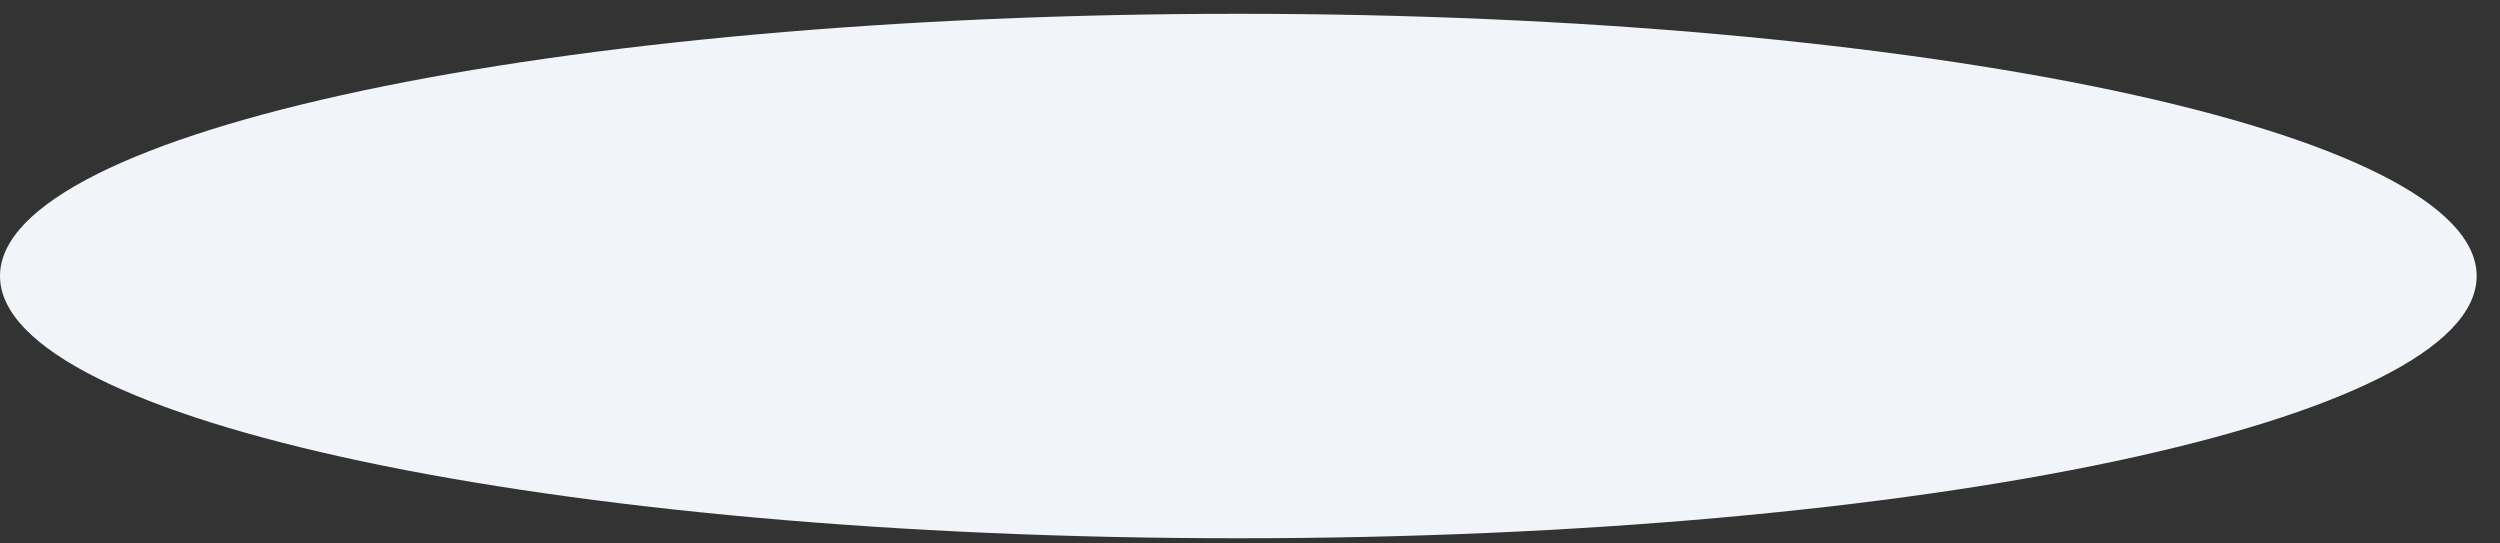 ﻿<?xml version="1.0" encoding="utf-8"?>
<svg version="1.1" xmlns:xlink="http://www.w3.org/1999/xlink" width="69px" height="15px" xmlns="http://www.w3.org/2000/svg">
  <rect width="100%" height="100%" fill="#333333" stroke="none"/>
  <g transform="matrix(1 0 0 1 -593 -2245 )">
    <path d="M 0 7.619  C 0 11.616  15.302 14.856  34.178 14.856  C 53.054 14.856  68.356 11.616  68.356 7.619  C 68.356 3.621  53.054 0.381  34.178 0.381  C 15.302 0.381  0 3.621  0 7.618  Z " fill-rule="nonzero" fill="#f1f5f9" stroke="none" transform="matrix(1 0 0 1 593 2245 )" />
  </g>
</svg>